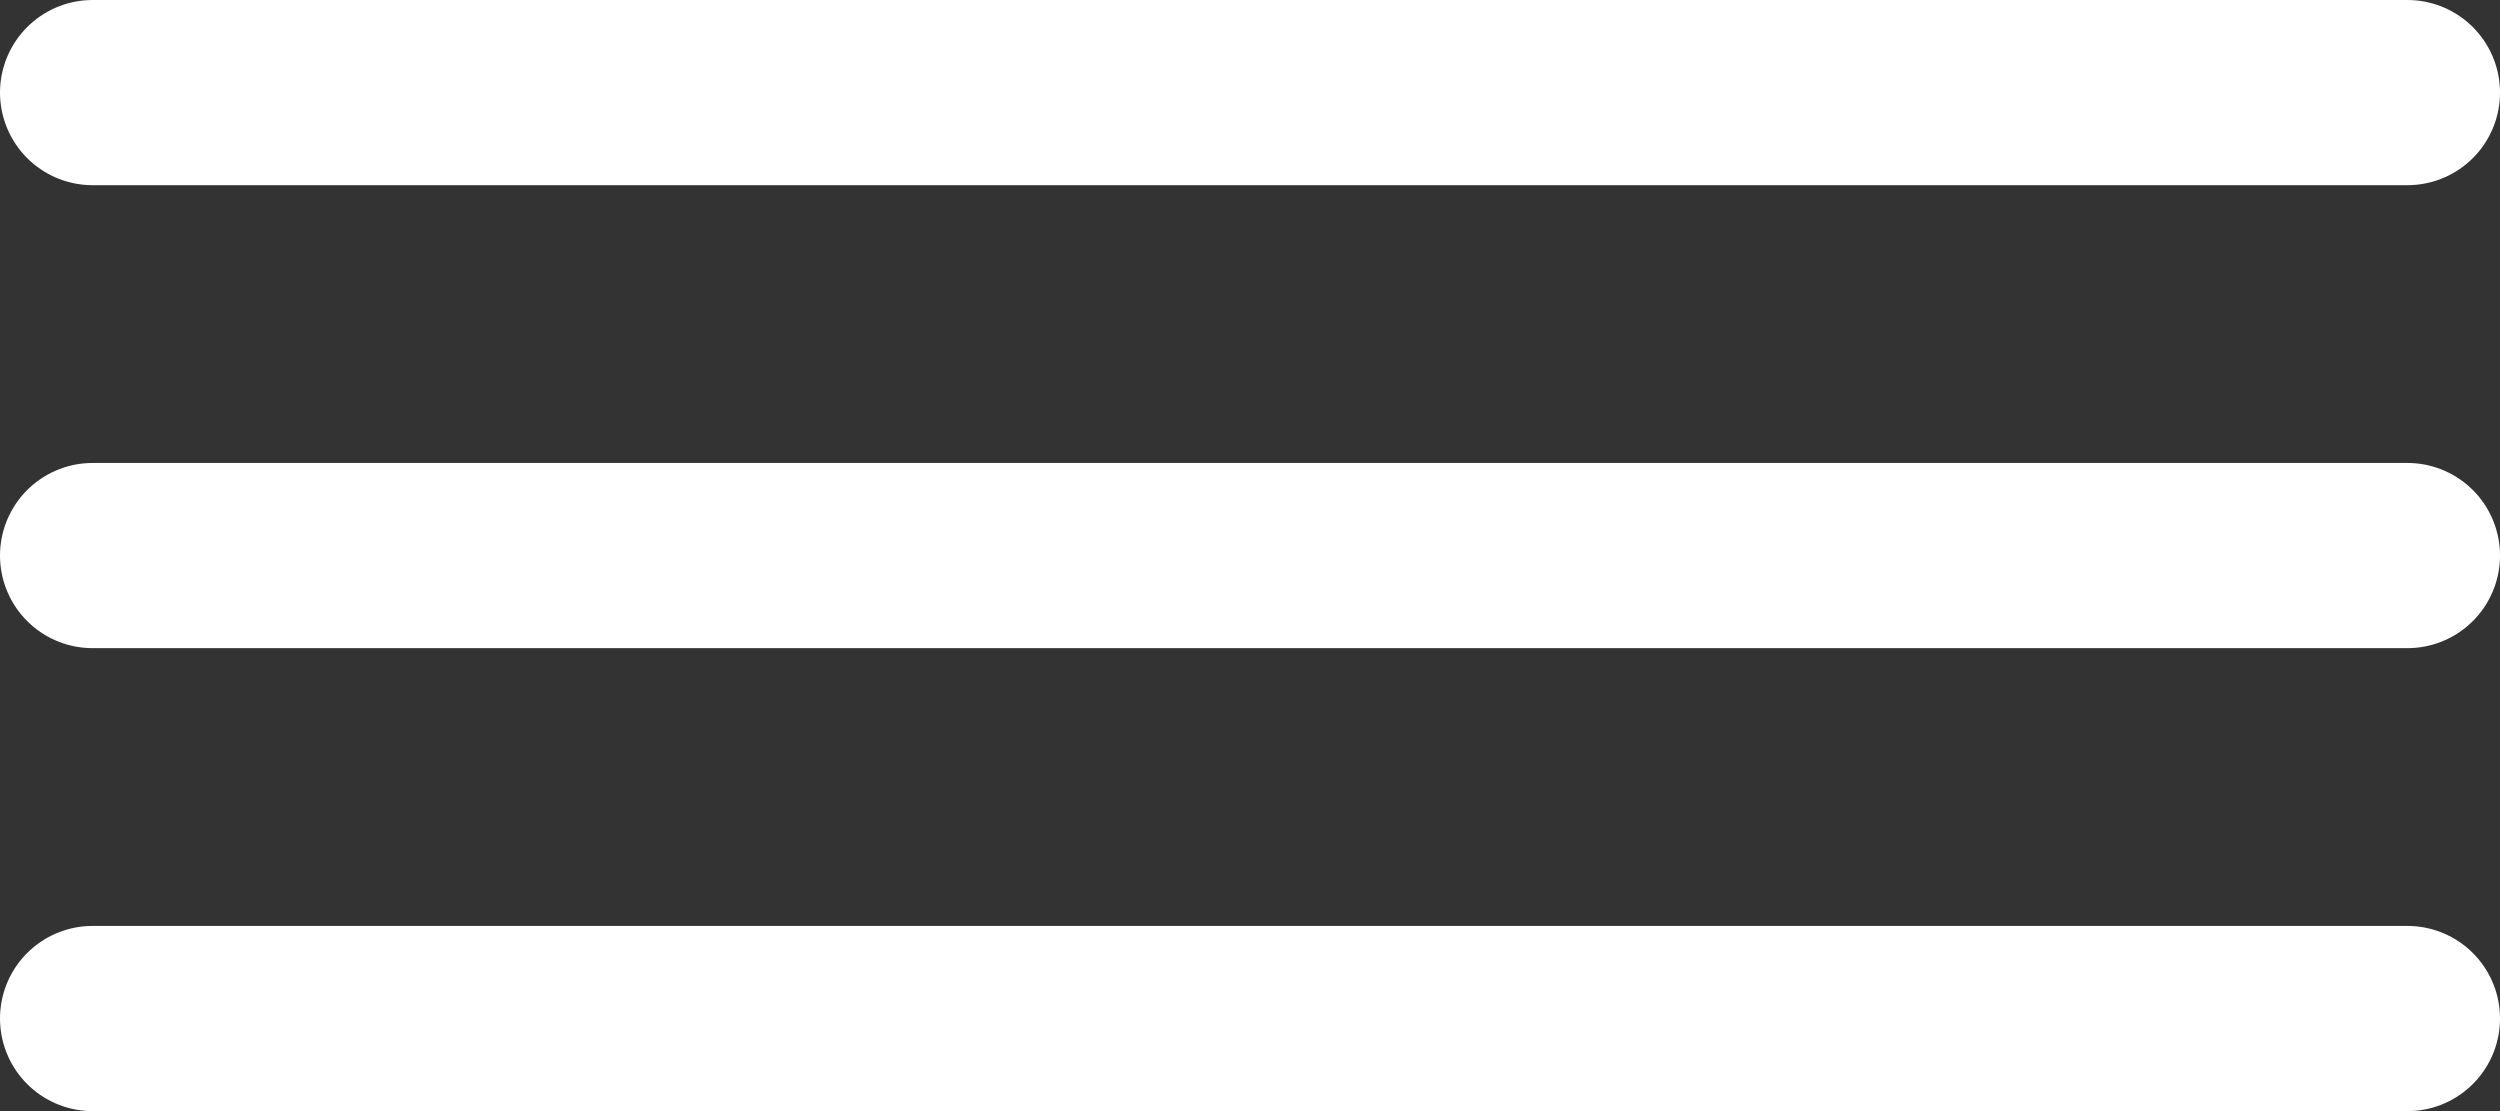 <svg width="54" height="24" viewBox="0 0 54 24" fill="none" xmlns="http://www.w3.org/2000/svg">
<rect x="0" y="0" width="54" height="24" fill="#333333" stroke="none"/>
<path d="M2 2H52" stroke="white" stroke-width="4" stroke-linecap="round"/>
<path d="M2 12H52" stroke="white" stroke-width="4" stroke-linecap="round"/>
<path d="M2 22H52" stroke="white" stroke-width="4" stroke-linecap="round"/>
</svg>
